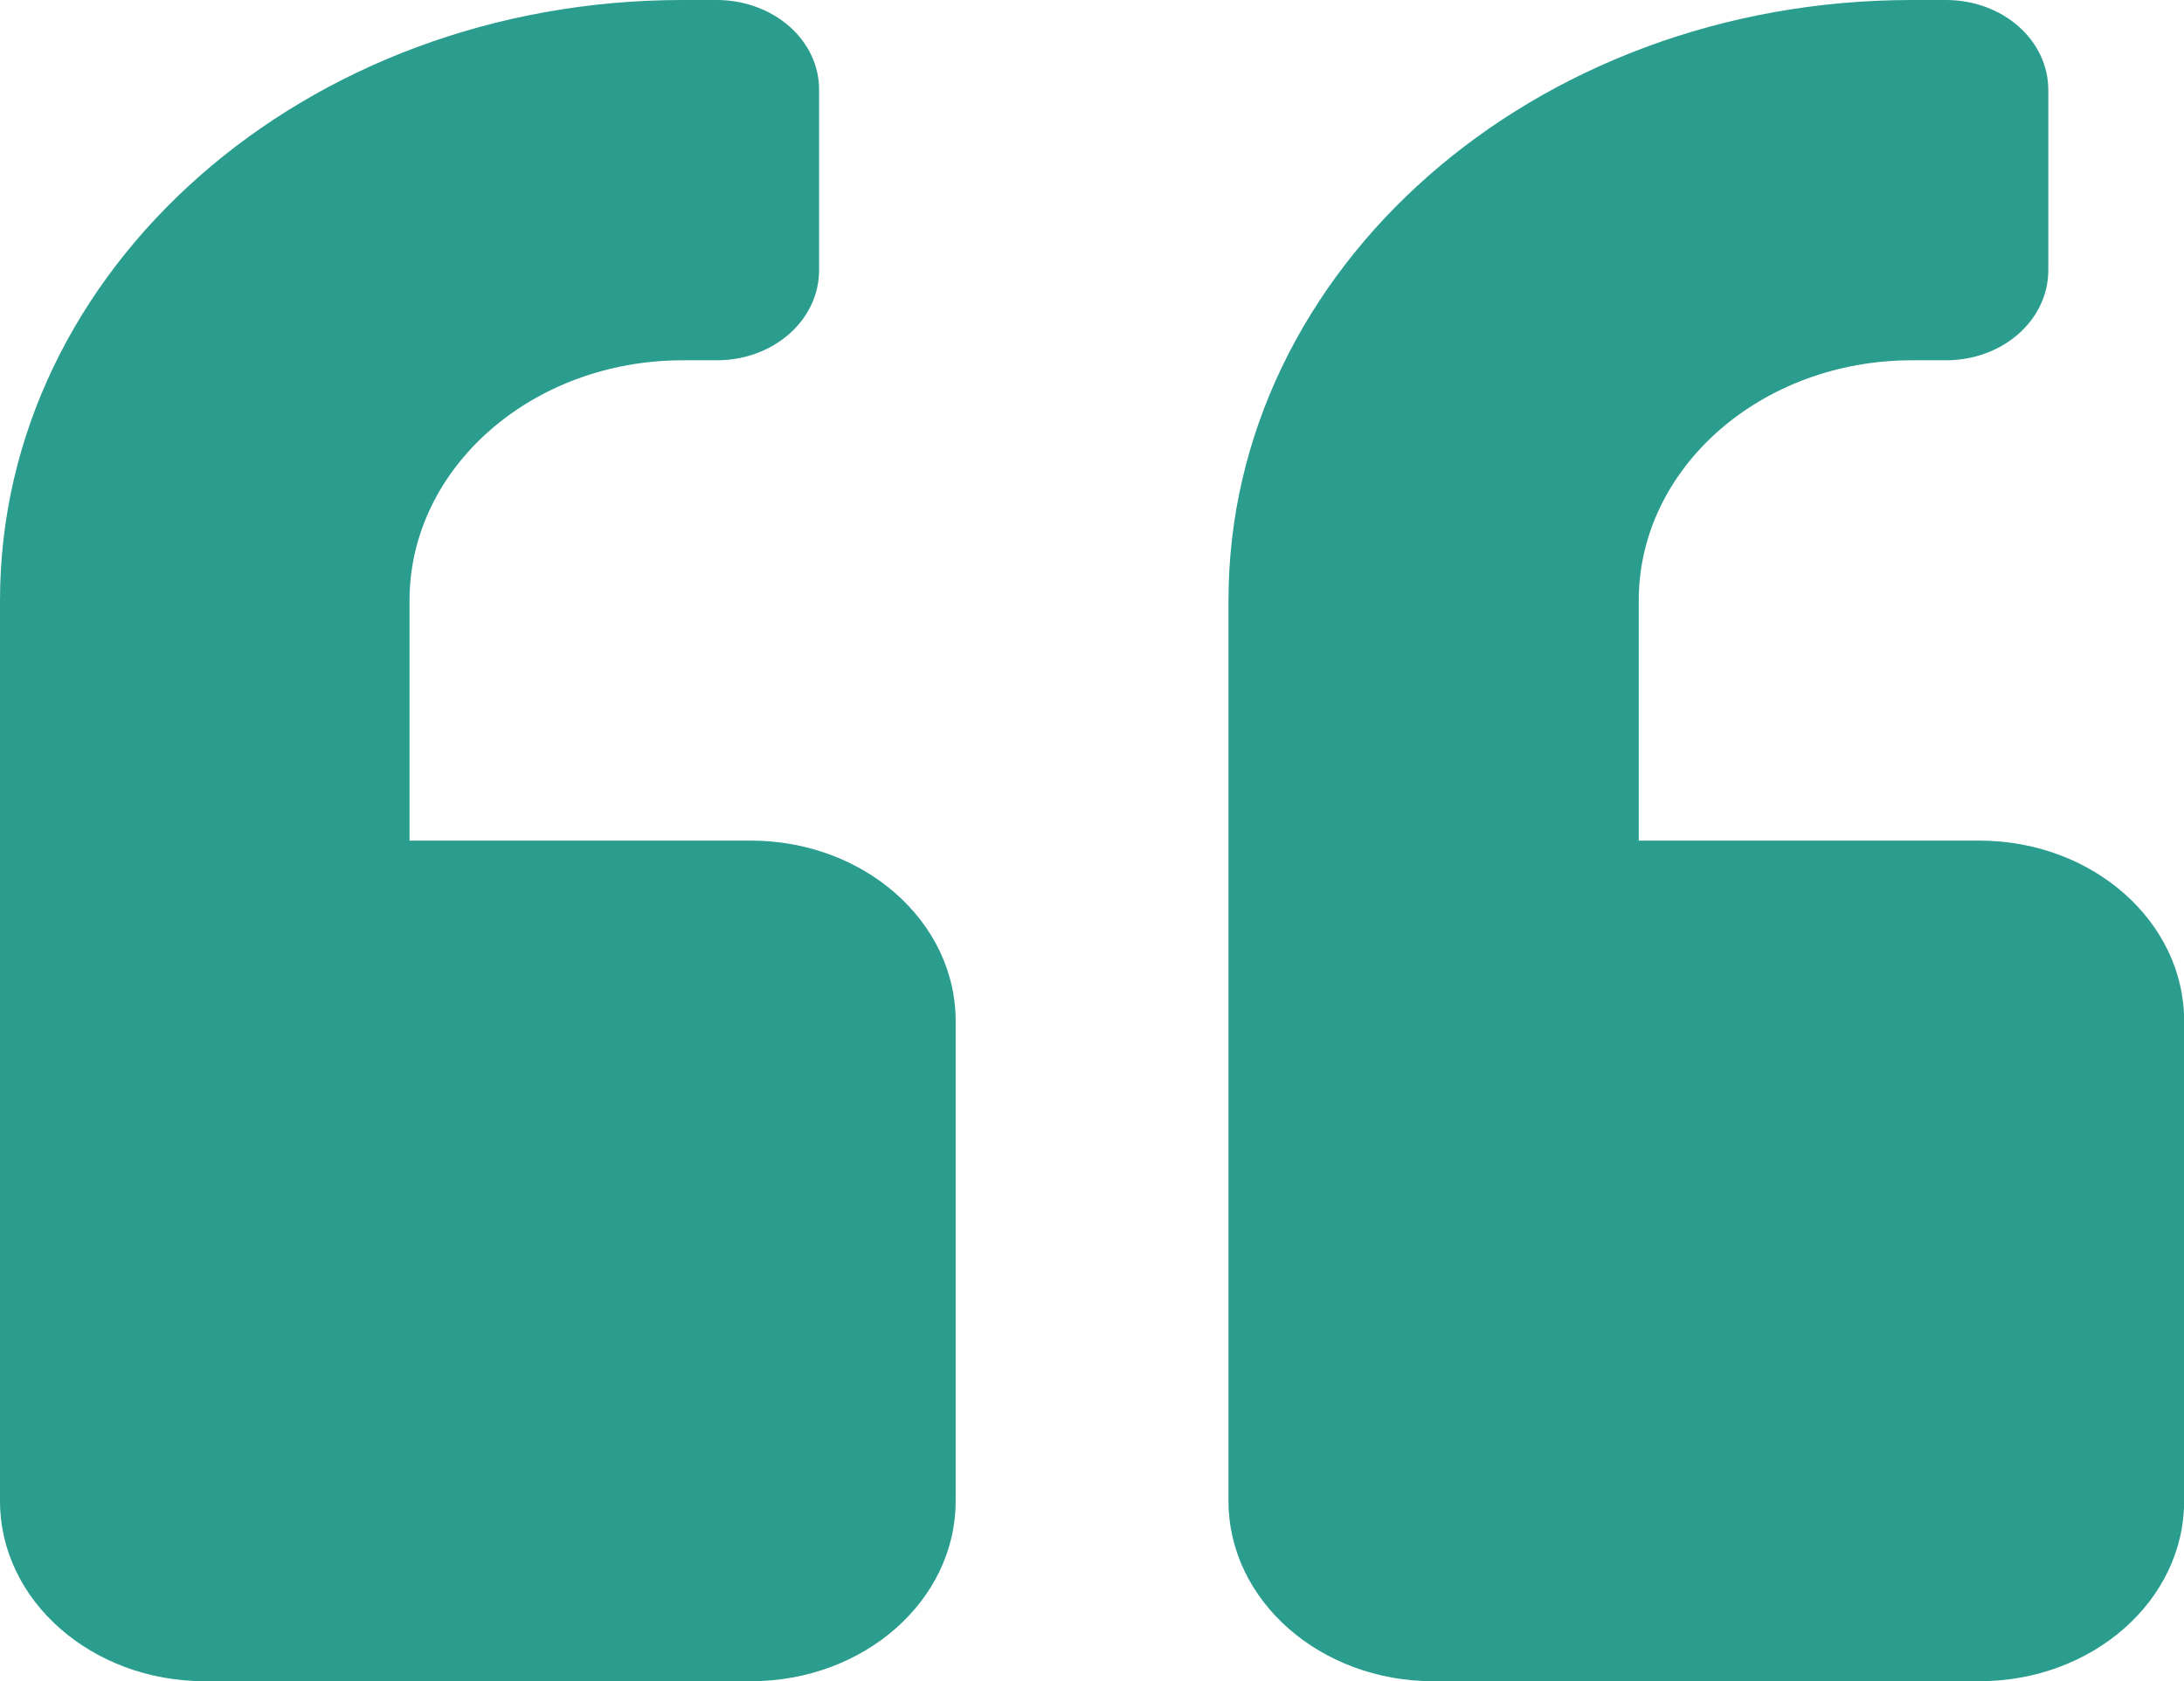 <svg xmlns="http://www.w3.org/2000/svg" viewBox="0 0 151.93 116.94"><defs><style>.cls-1{fill:#2a9d8f;}</style></defs><g id="Layer_2" data-name="Layer 2"><g id="Layer_1-2" data-name="Layer 1"><path id="Icon_awesome-quote-left" data-name="Icon awesome-quote-left" class="cls-1" d="M137.69,58.47H114V41.76c0-9.21,8.51-16.7,19-16.7h2.37c3.95,0,7.12-2.79,7.12-6.27V6.26c0-3.47-3.17-6.26-7.12-6.26h-2.37C106.71,0,85.46,18.69,85.46,41.76v62.65c0,6.92,6.38,12.53,14.24,12.53h38c7.86,0,14.24-5.61,14.24-12.53V71C151.93,64.08,145.55,58.47,137.69,58.47Zm-85.46,0H28.49V41.76c0-9.21,8.51-16.7,19-16.7h2.37c3.95,0,7.12-2.79,7.12-6.27V6.26C57,2.79,53.8,0,49.85,0H47.48C21.25,0,0,18.69,0,41.76v62.65c0,6.92,6.38,12.53,14.24,12.53h38c7.86,0,14.24-5.61,14.24-12.53V71C66.47,64.08,60.09,58.47,52.23,58.47Z"/></g></g></svg>